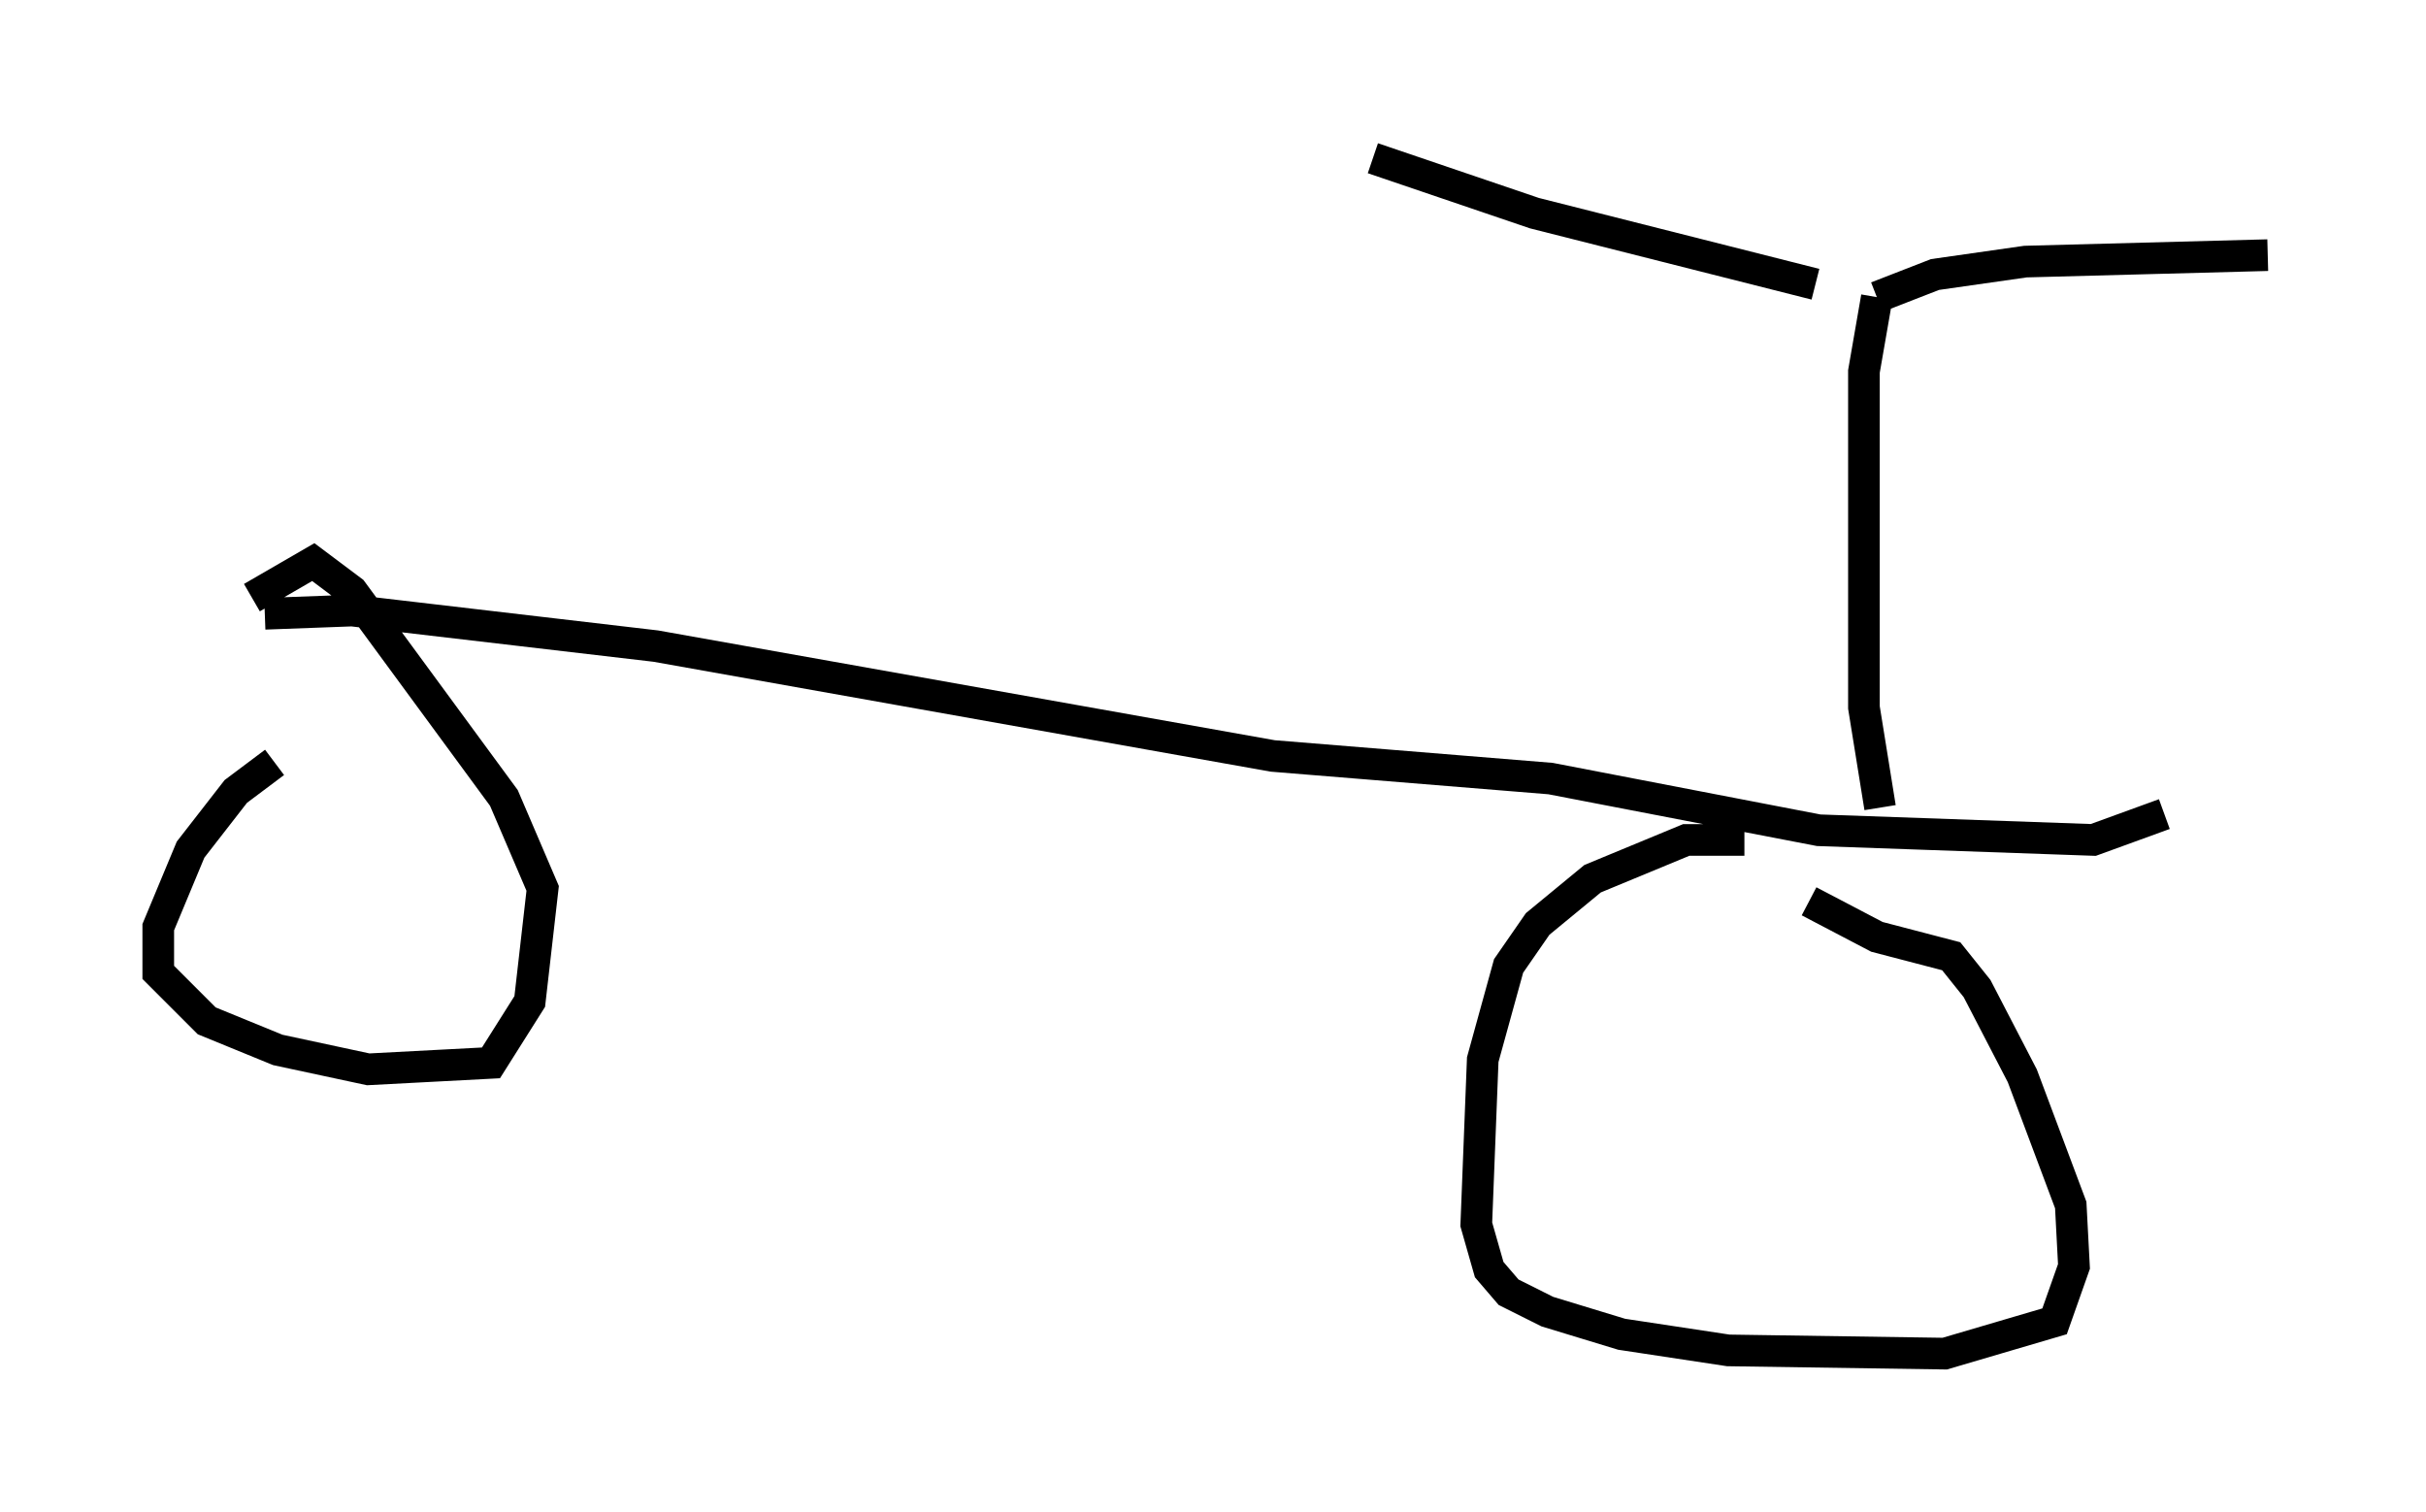 <?xml version="1.0" encoding="utf-8" ?>
<svg baseProfile="full" height="47.771" version="1.1" width="76.661" xmlns="http://www.w3.org/2000/svg" xmlns:ev="http://www.w3.org/2001/xml-events" xmlns:xlink="http://www.w3.org/1999/xlink"><defs /><rect fill="white" height="47.771" width="76.661" x="0" y="0" /><path d="M56.348, 26.948 m-1.225, -0.408 l-1.838, 0.0 -2.96, 1.225 l-1.735, 1.429 -0.919, 1.327 l-0.817, 2.96 -0.204, 5.206 l0.408, 1.429 0.613, 0.715 l1.225, 0.613 2.348, 0.715 l3.369, 0.51 6.84, 0.102 l3.471, -1.021 0.613, -1.735 l-0.102, -1.94 -1.531, -4.083 l-1.429, -2.756 -0.817, -1.021 l-2.348, -0.613 -2.144, -1.123 m-48.49, -4.39 l-1.225, 0.919 -1.429, 1.838 l-1.021, 2.45 0.0, 1.429 l1.531, 1.531 2.246, 0.919 l2.858, 0.613 3.879, -0.204 l1.225, -1.94 0.408, -3.573 l-1.225, -2.858 -4.798, -6.533 l-1.225, -0.919 -1.94, 1.123 m0.408, 0.51 l2.756, -0.102 9.596, 1.123 l19.498, 3.471 8.779, 0.715 l8.473, 1.633 8.677, 0.306 l2.246, -0.817 m-8.983, -0.204 l-0.51, -3.165 0.0, -10.617 l0.408, -2.348 m0.0, 0.0 l1.838, -0.715 2.858, -0.408 l7.656, -0.204 m-14.292, 0.919 l-8.881, -2.246 -5.104, -1.735 " fill="none" stroke="black" stroke-width="1" /></svg>